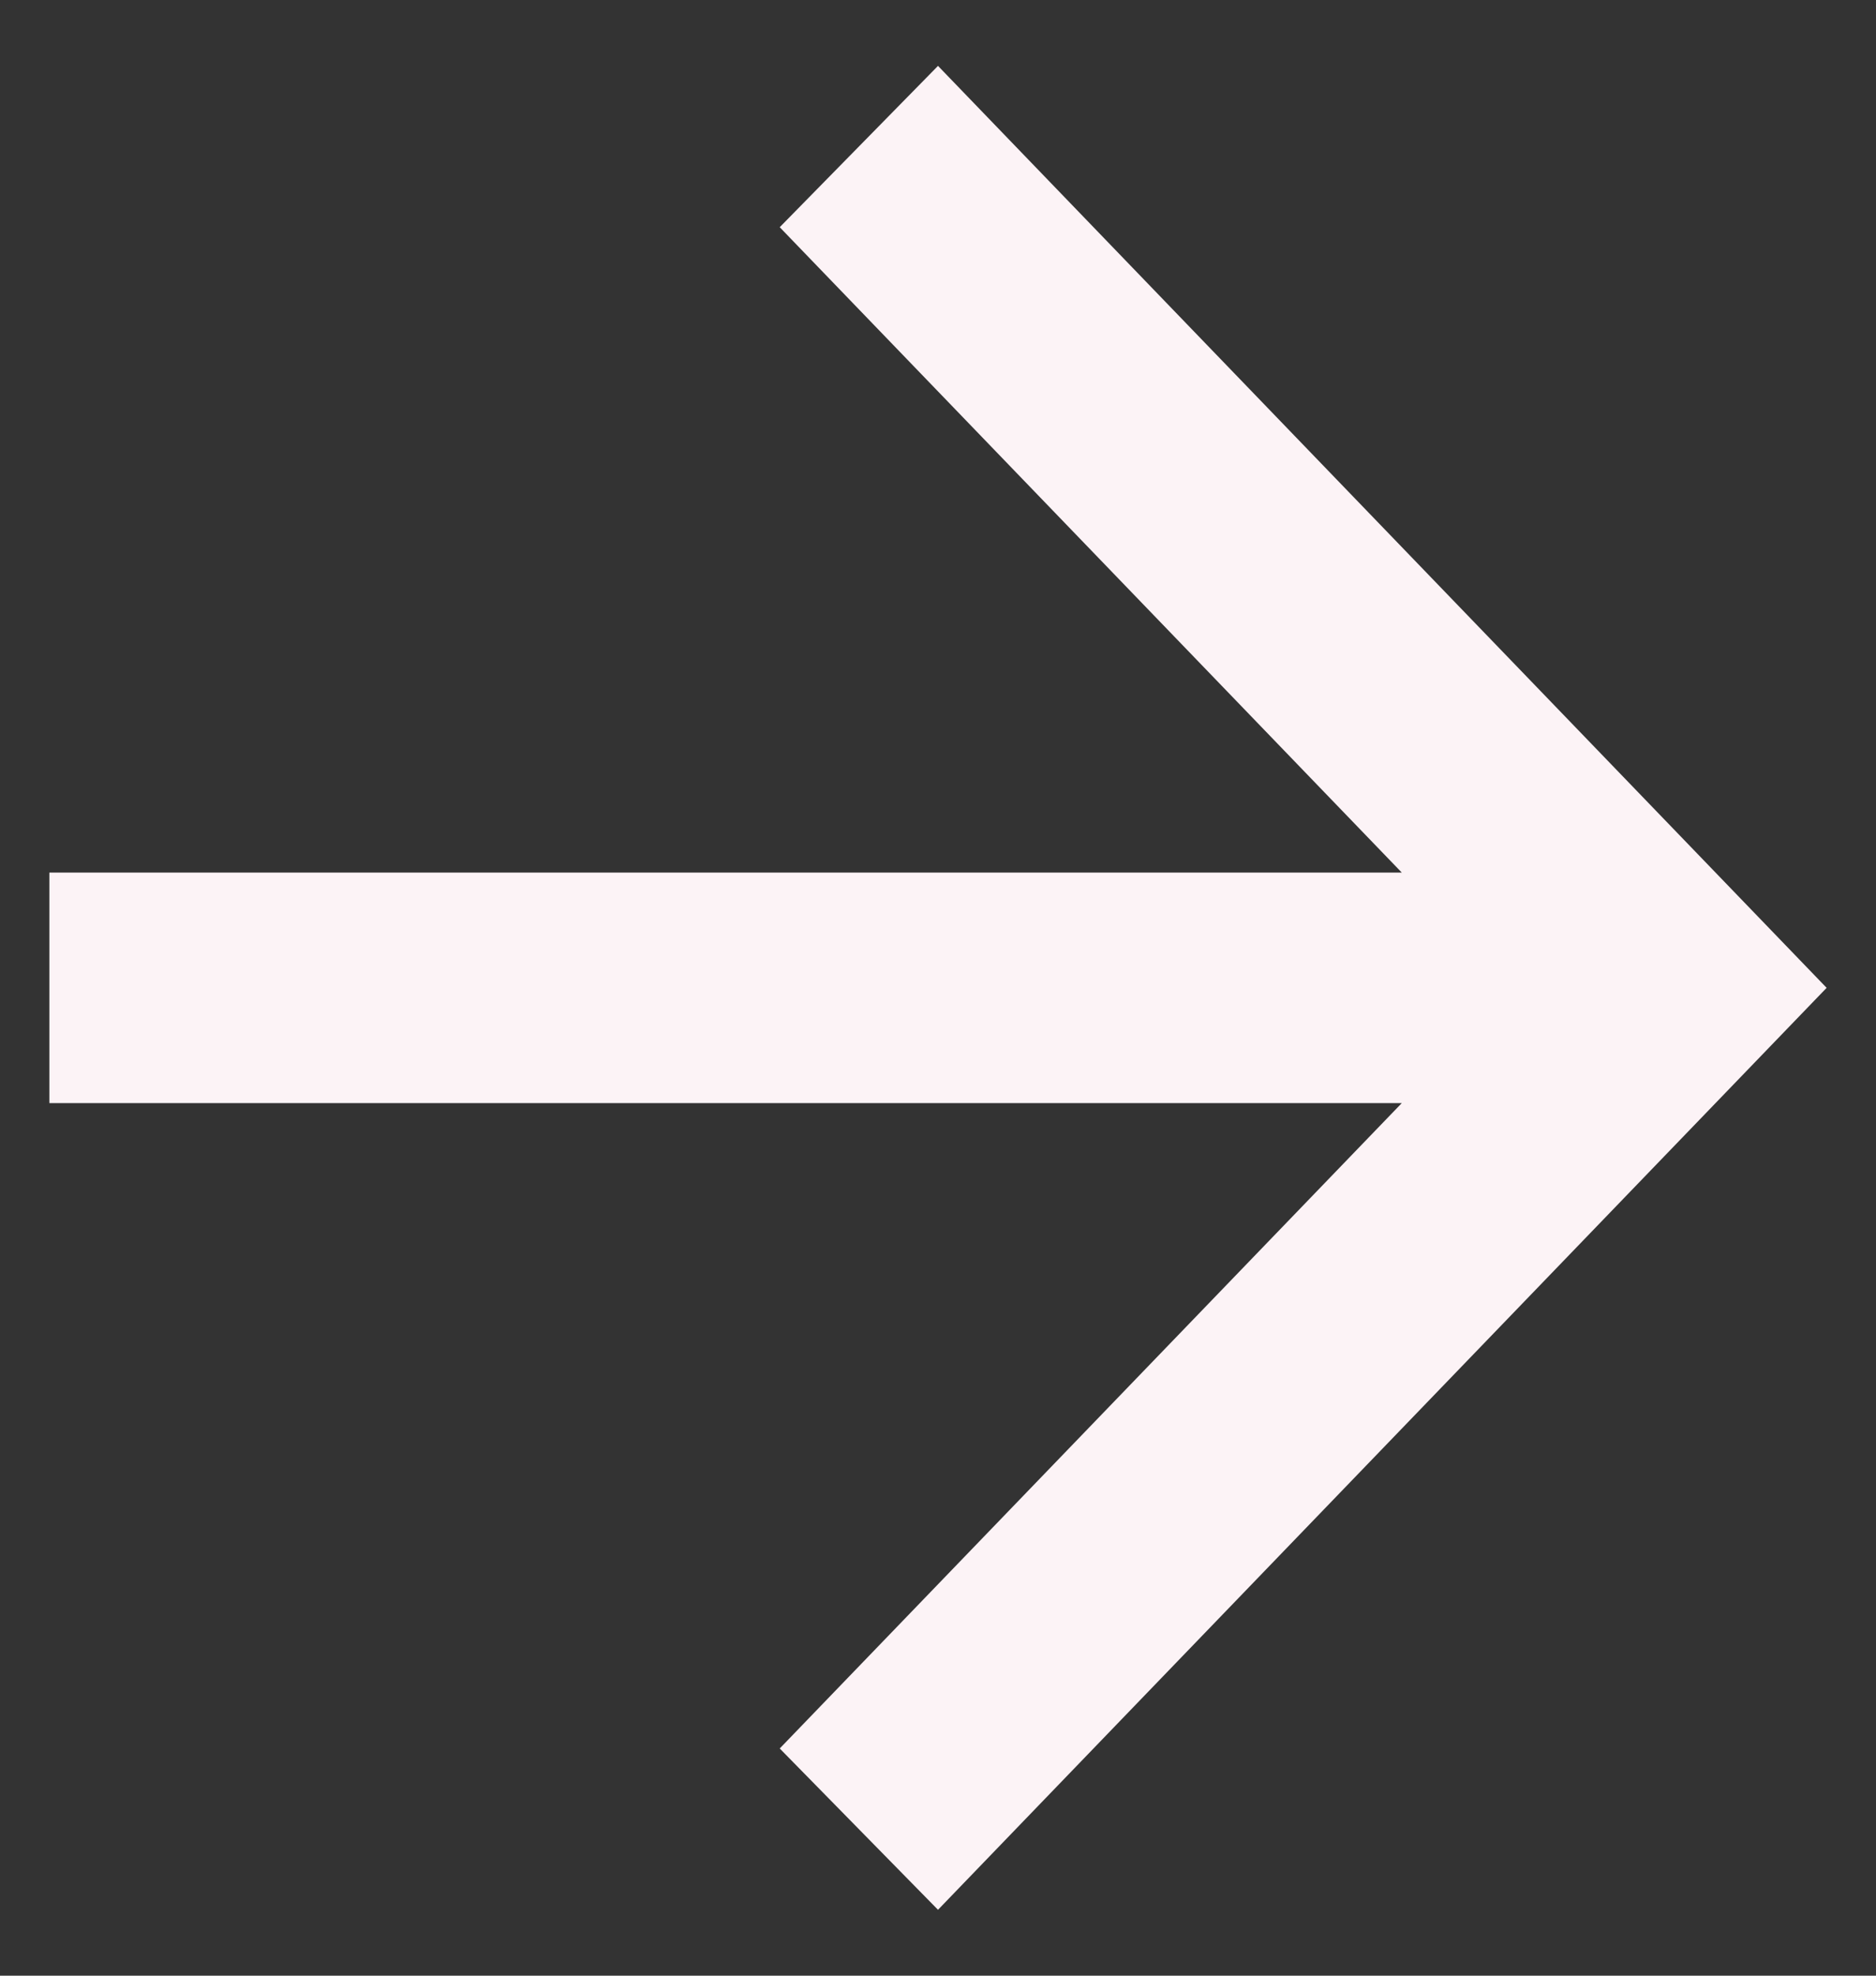 <svg width="19" height="20" viewBox="0 0 19 20" fill="none" xmlns="http://www.w3.org/2000/svg">
<rect x="0" y="0" width="19" height="20" fill="#333333" stroke="none"/>
<path d="M14.197 8.833L7.897 2.3L9.5 0.667L18.5 10L9.5 19.333L7.897 17.7L14.197 11.167L0.5 11.167L0.5 8.833L14.197 8.833Z" fill="#FCF3F6"/>
</svg>

